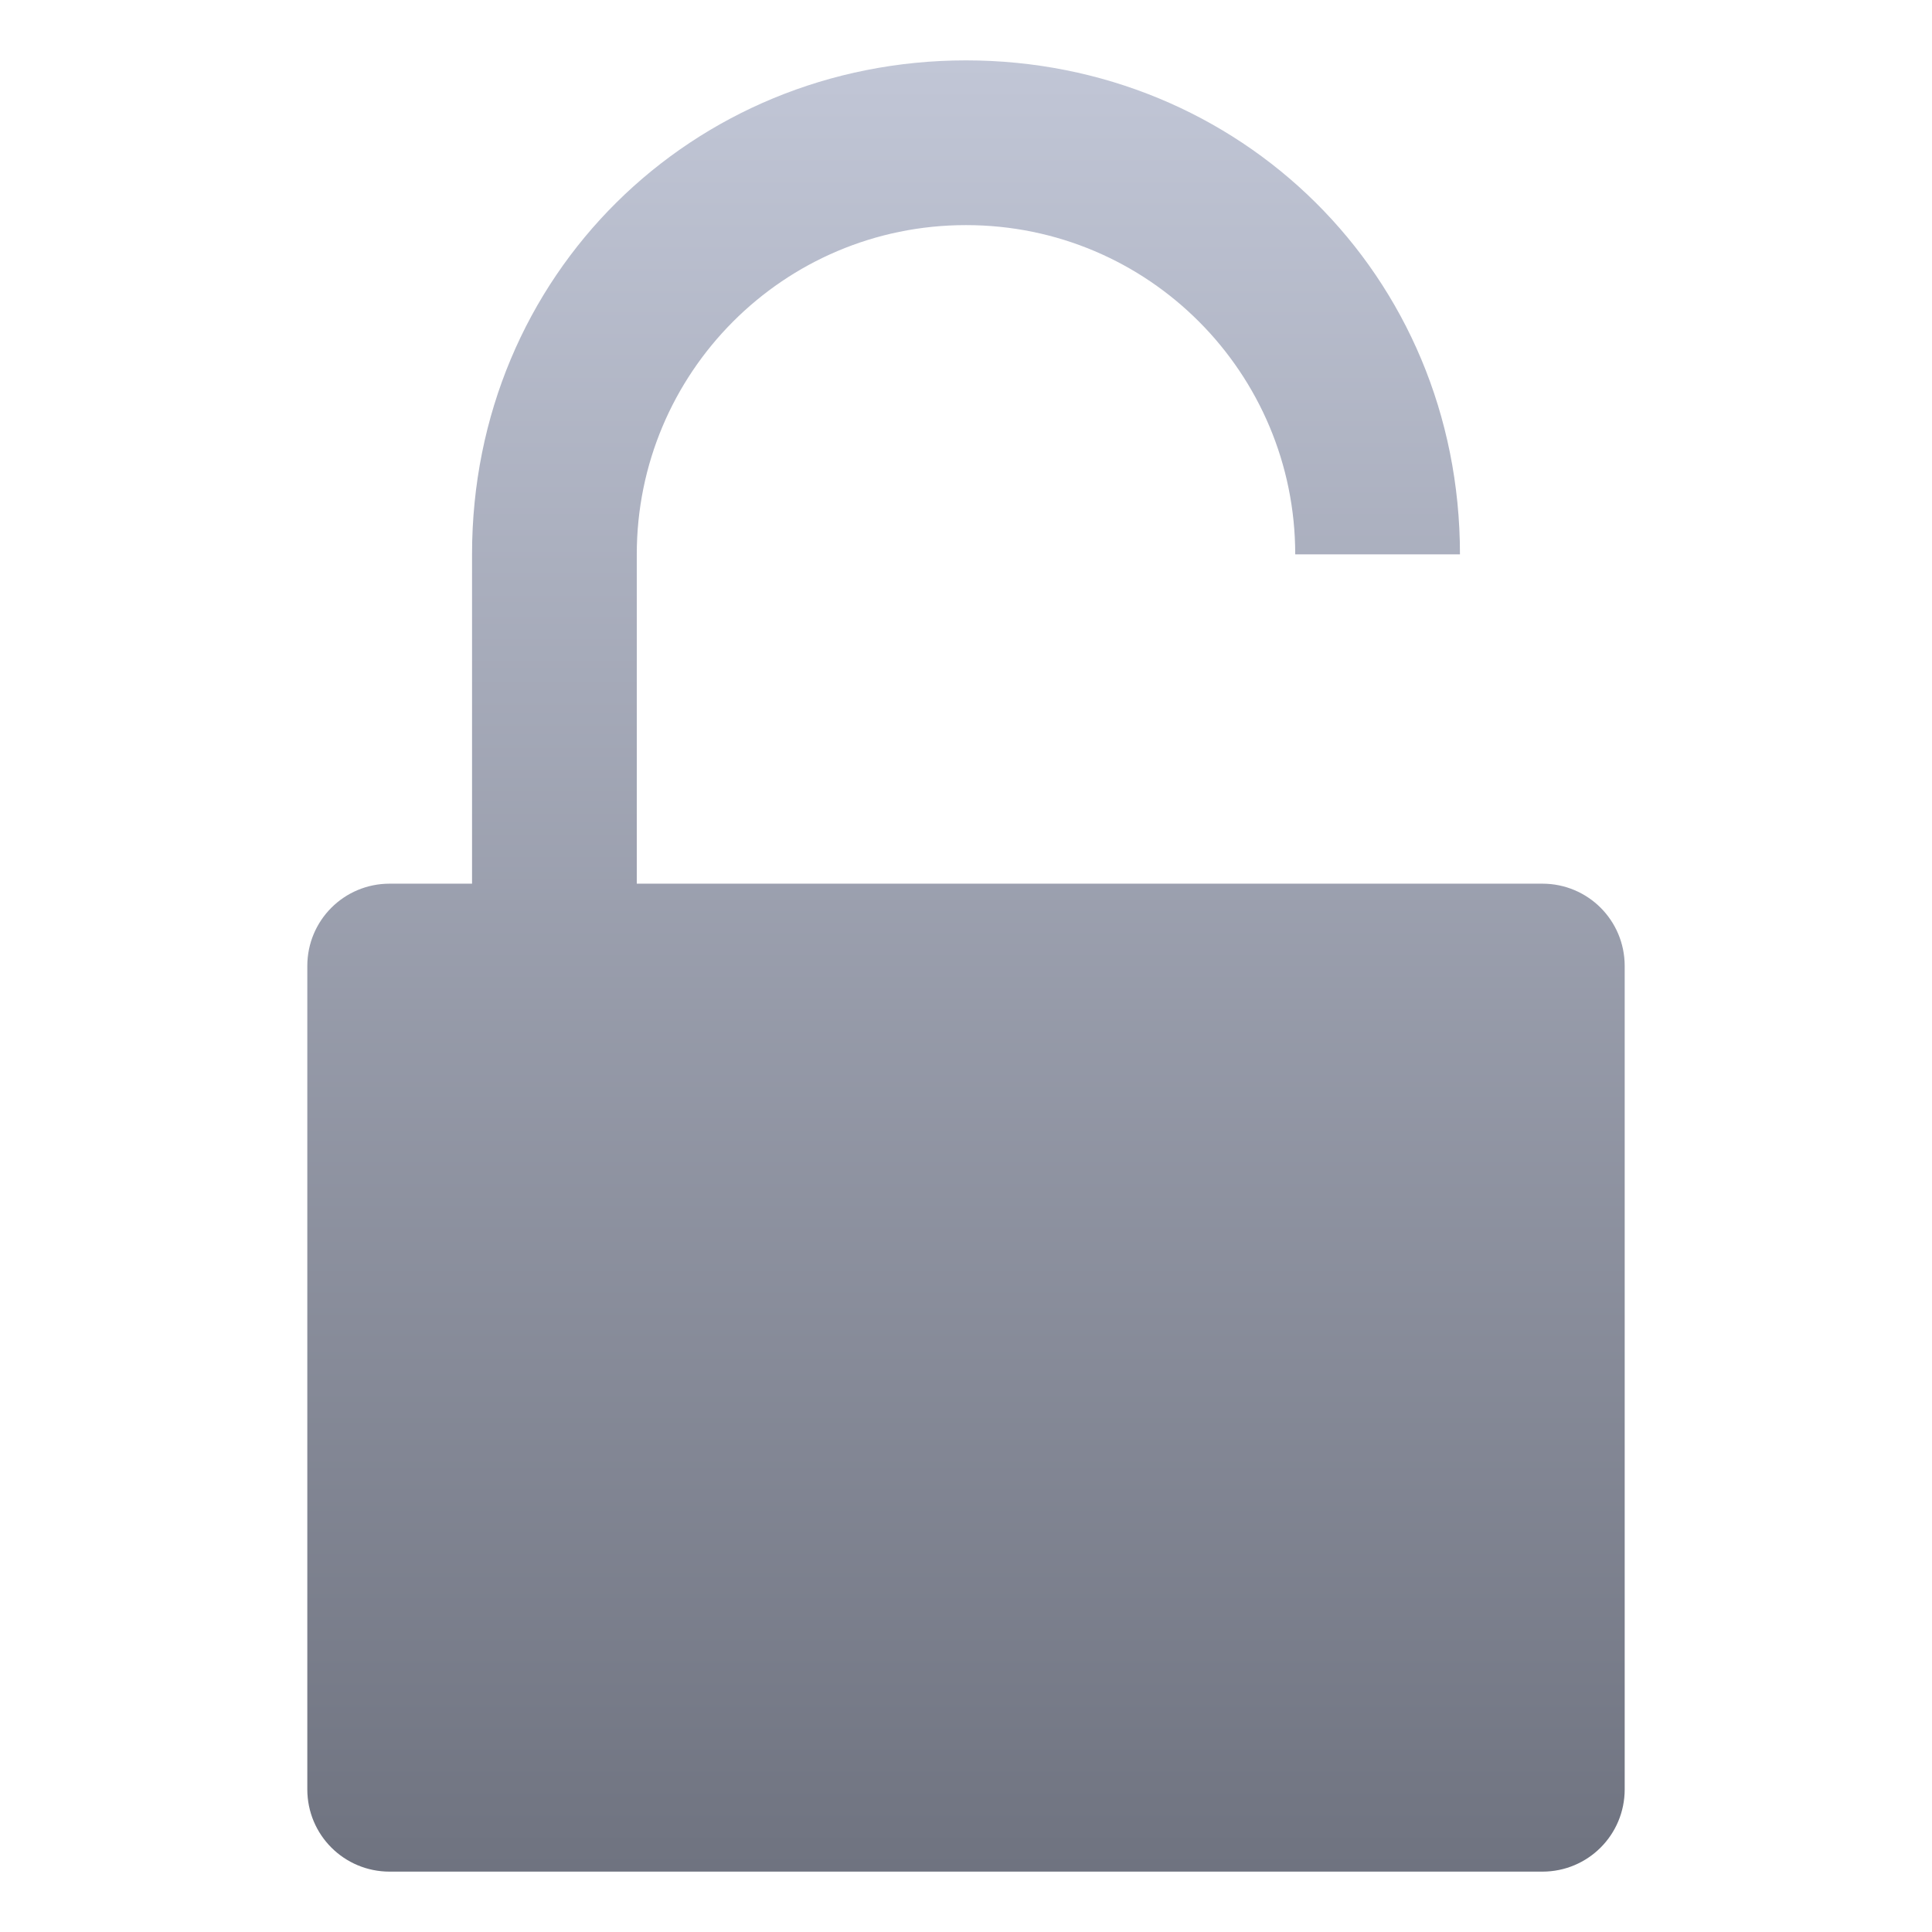 <svg xmlns="http://www.w3.org/2000/svg" xmlns:xlink="http://www.w3.org/1999/xlink" width="64" height="64" viewBox="0 0 64 64" version="1.1">
<defs>
<linearGradient id="linear0" gradientUnits="userSpaceOnUse" x1="0" y1="0" x2="0" y2="1" gradientTransform="matrix(43.641,0,0,60,10.18,2)">
<stop offset="0" style="stop-color:#c1c6d6;stop-opacity:1;"/>
<stop offset="1" style="stop-color:#6f7380;stop-opacity:1;"/>
</linearGradient>
</defs>
<g id="surface1">
<path style=" stroke:none;fill-rule:nonzero;fill:url(#linear0);" d="M 32 2 C 41.055 2 48.363 9.094 48.363 18.363 L 42.906 18.363 C 42.906 12.363 38.055 7.457 32 7.457 C 25.945 7.457 21.094 12.363 21.094 18.363 L 21.094 29.273 L 51.094 29.273 C 52.602 29.273 53.82 30.488 53.82 32 L 53.82 59.273 C 53.82 60.785 52.602 62 51.094 62 L 12.906 62 C 11.398 62 10.18 60.785 10.18 59.273 L 10.18 32 C 10.18 30.488 11.398 29.273 12.906 29.273 L 15.637 29.273 L 15.637 18.363 C 15.637 9.094 22.945 2 32 2 Z M 32 2 "/>
</g>
</svg>
